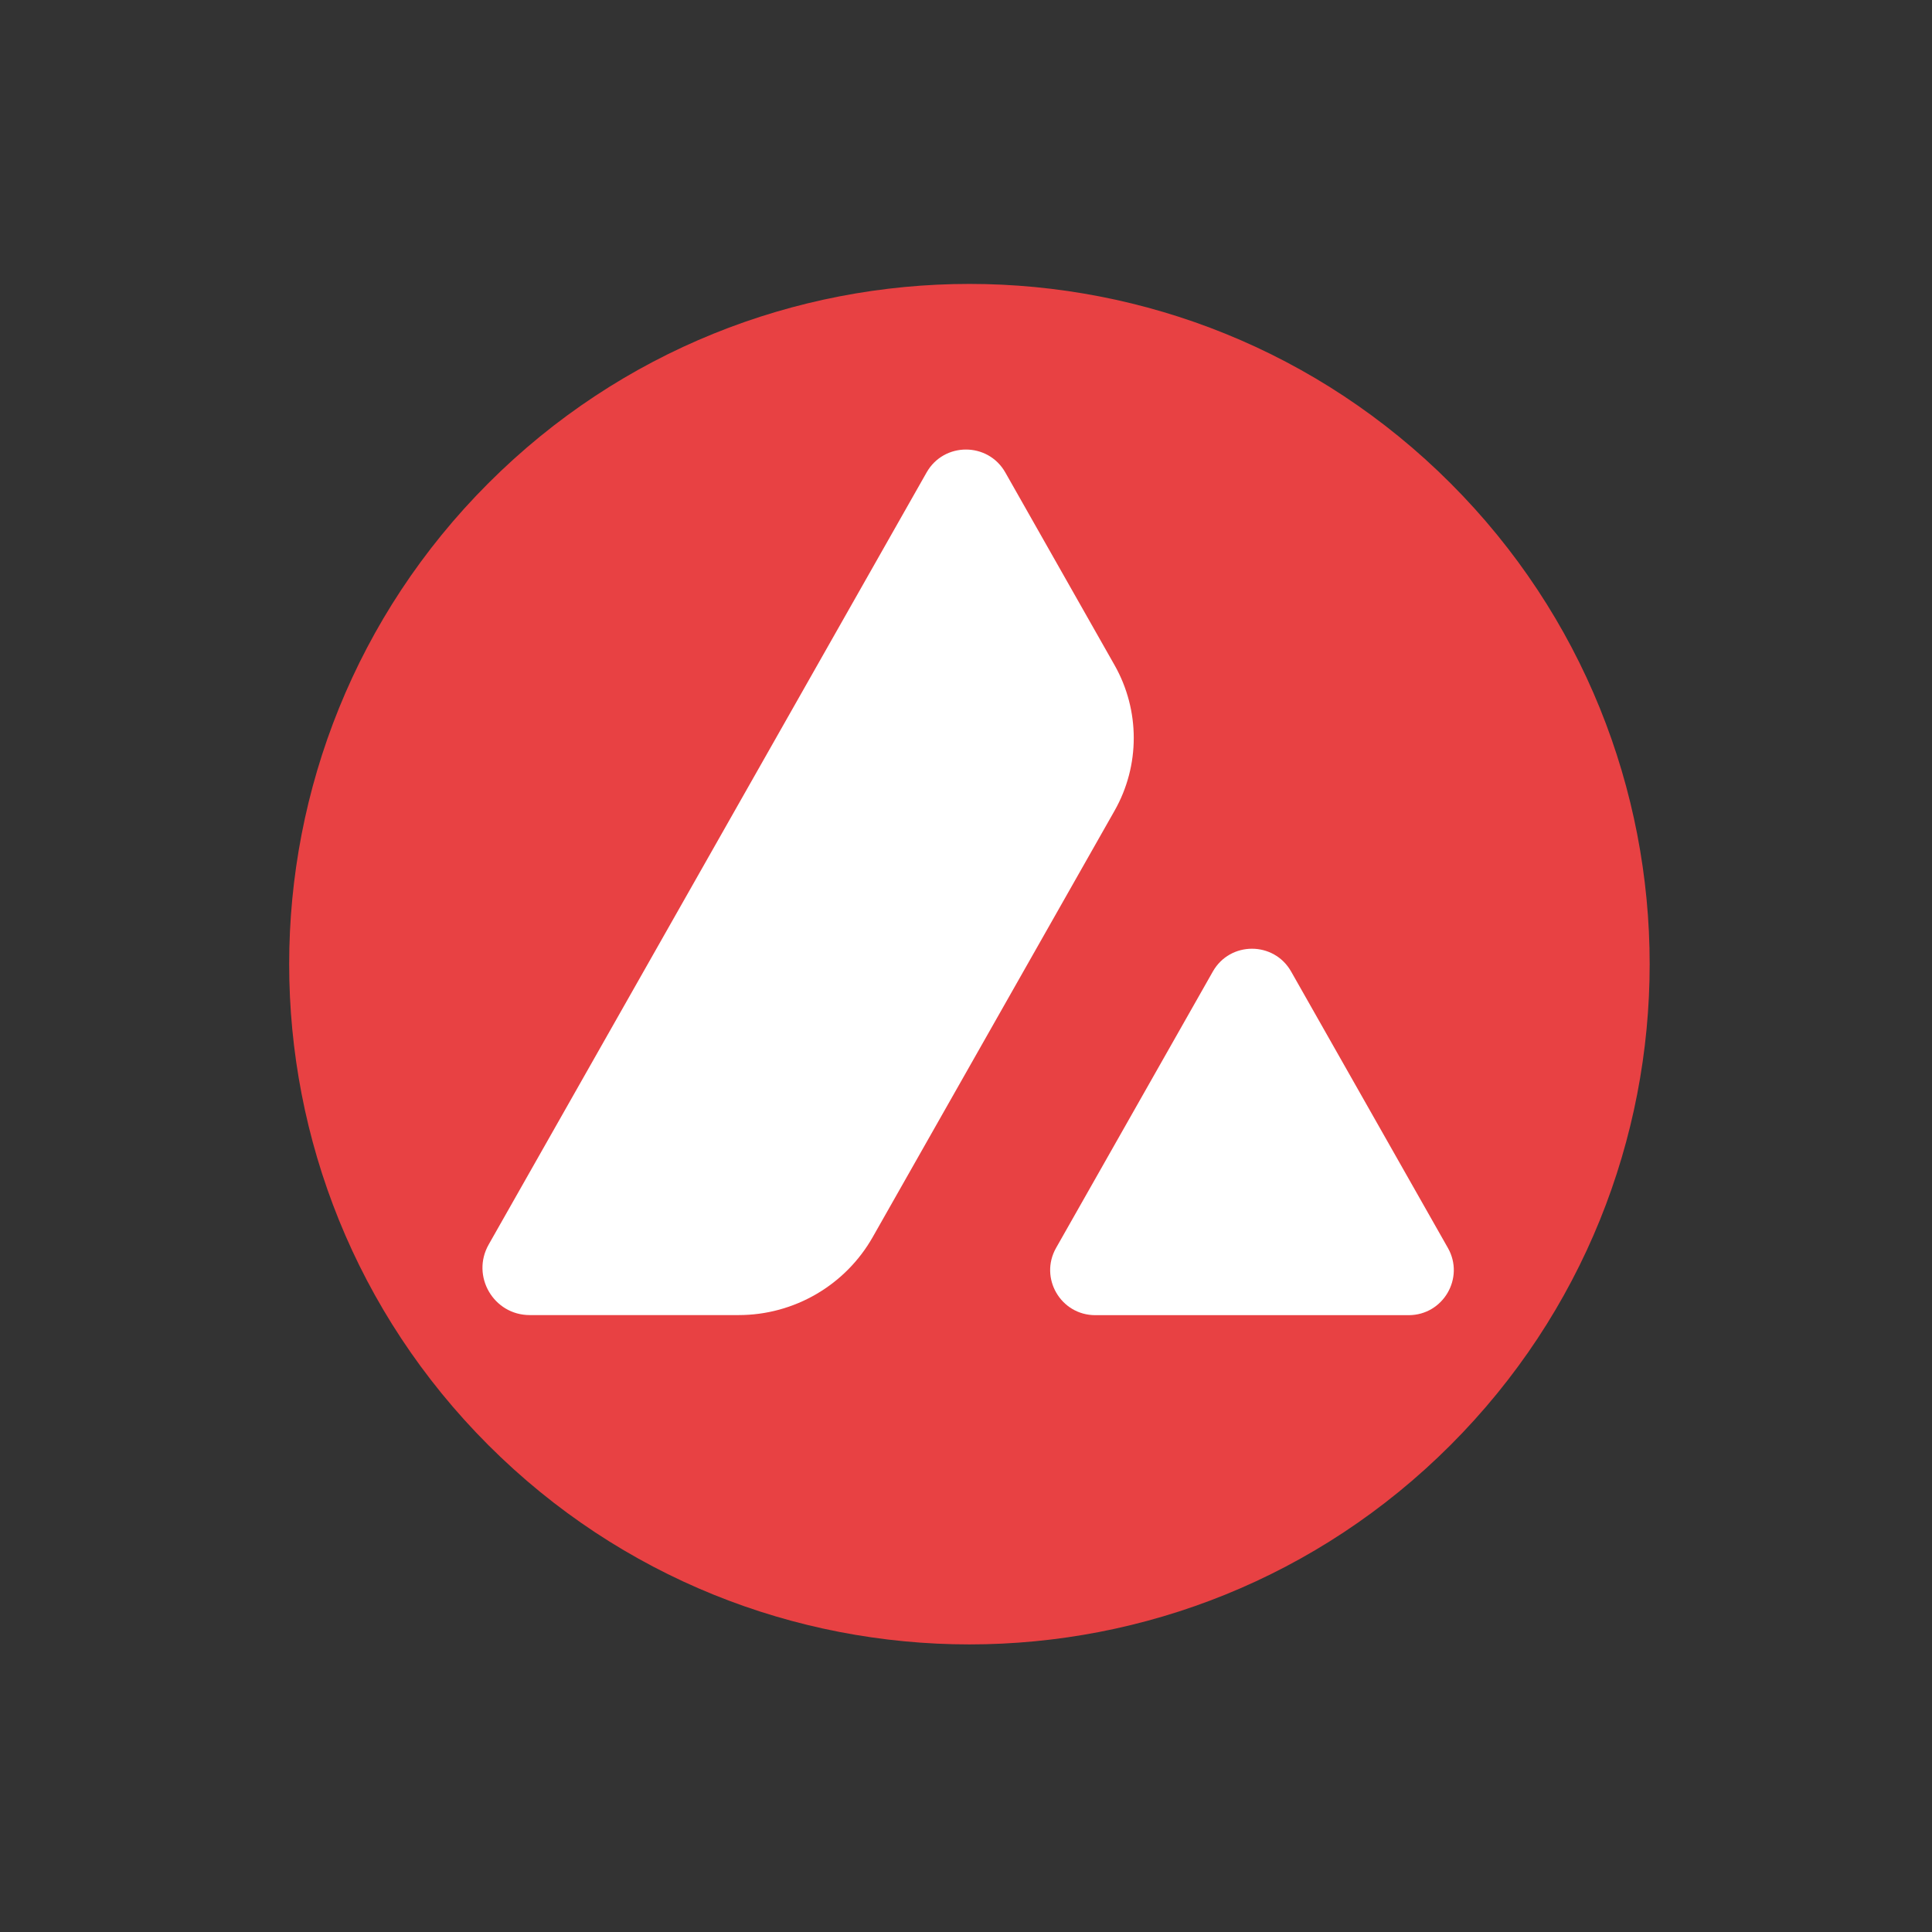 <svg width="205" height="205" viewBox="0 0 205 205" fill="none" xmlns="http://www.w3.org/2000/svg">
<rect x="0" y="0" width="205" height="205" fill="#333333" stroke="none"/>
<path d="M153.901 153.344C182.089 125.156 182.089 79.454 153.901 51.267C125.714 23.079 80.012 23.079 51.824 51.267C23.637 79.454 23.637 125.156 51.824 153.344C80.012 181.531 125.713 181.531 153.901 153.344Z" fill="#E84143"/>
<path d="M153.63 132.41L137 103.09C135.17 99.86 130.52 99.86 128.69 103.09L112.06 132.41C110.25 135.6 112.55 139.55 116.22 139.55H149.48C153.14 139.54 155.44 135.59 153.63 132.41Z" fill="white"/>
<path d="M118.26 70.57L106.67 50.13C104.83 46.89 100.16 46.89 98.32 50.13L51.85 132.06C49.96 135.4 52.37 139.54 56.21 139.54H78.38C84.27 139.54 89.71 136.37 92.61 131.25L118.26 86.03C120.98 81.24 120.98 75.37 118.26 70.57Z" fill="white"/>
</svg>
